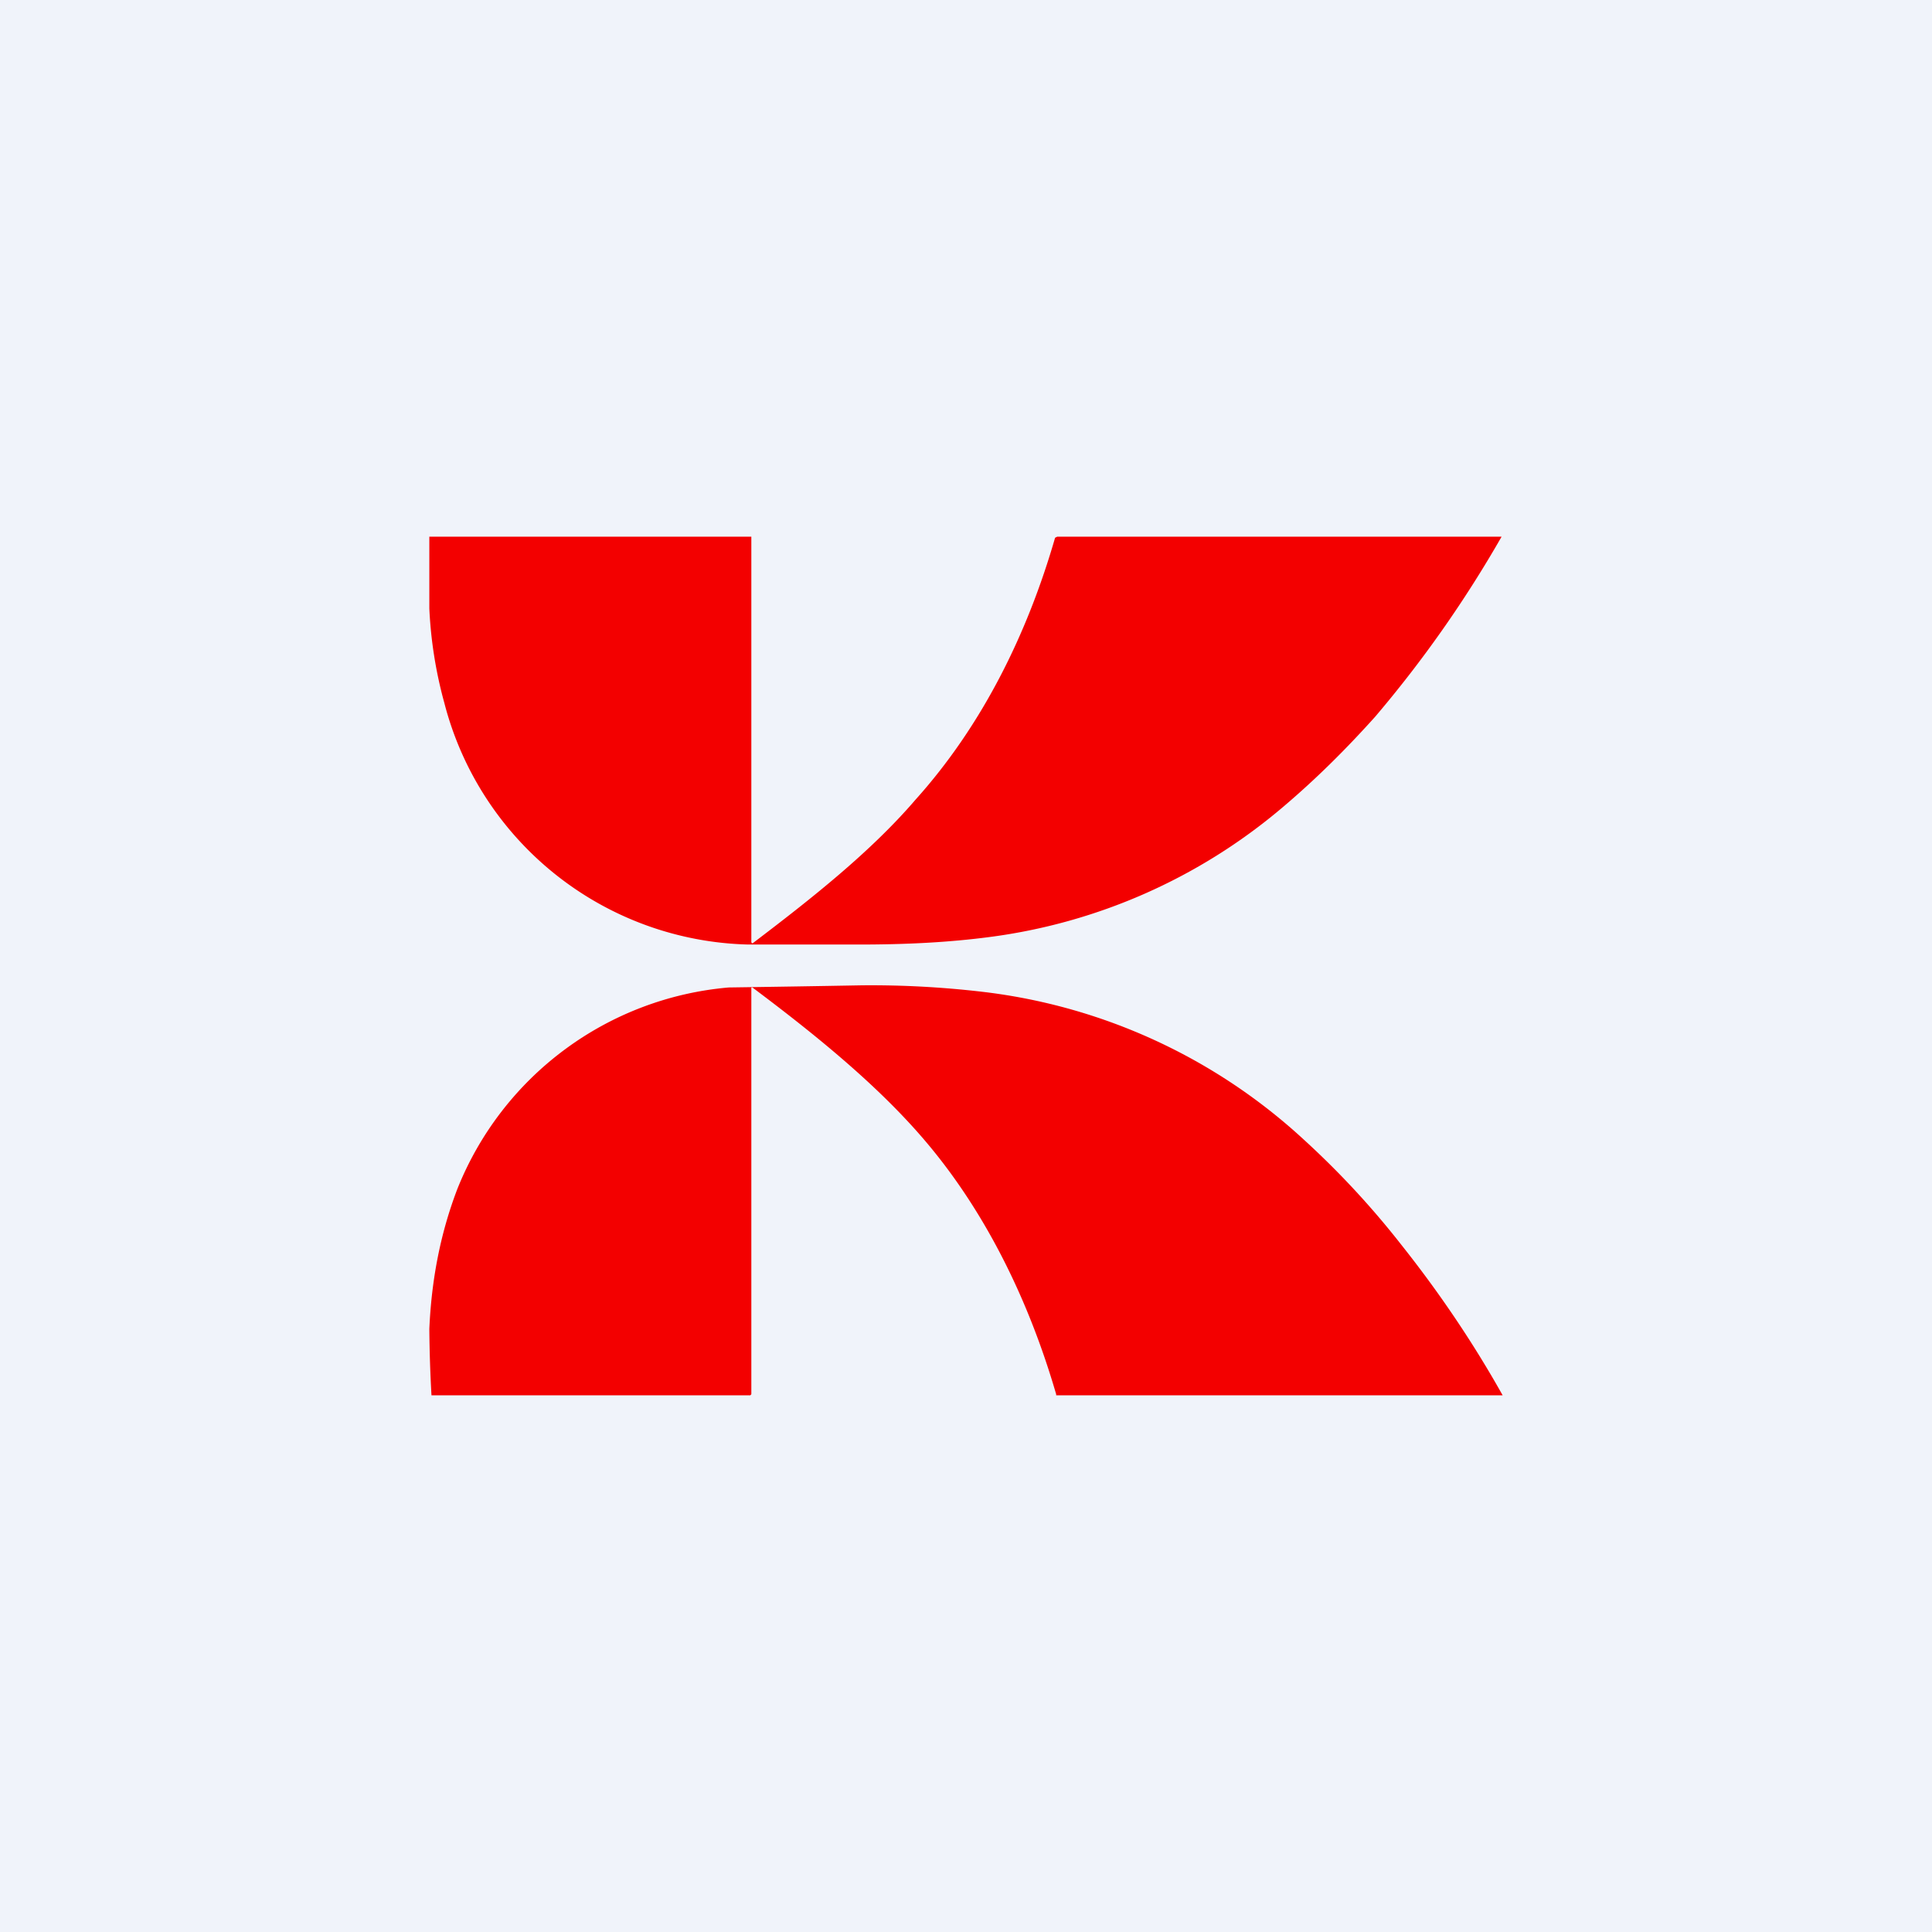 <!-- by TradingView --><svg width="18" height="18" viewBox="0 0 18 18" xmlns="http://www.w3.org/2000/svg"><path fill="#F0F3FA" d="M0 0h18v18H0z"/><path d="M7.01 8.79 7 8.78V5H4v.67a4 4 0 0 0 .14.88 3 3 0 0 0 2.83 2.25h1.04c.43 0 .83-.02 1.21-.07a5.27 5.27 0 0 0 2.72-1.2c.32-.27.6-.55.87-.85A11.07 11.07 0 0 0 13.99 5H9.85l-.02.01c-.26.9-.68 1.75-1.3 2.44-.42.49-.98.93-1.52 1.34ZM9.84 13H14c-.28-.5-.6-.97-.95-1.41a7.98 7.98 0 0 0-.9-.97 5.33 5.33 0 0 0-3-1.38 8.93 8.93 0 0 0-1.12-.06 288.92 288.92 0 0 1-1.24.02 3 3 0 0 0-2.53 1.88c-.16.42-.24.85-.26 1.3a12.57 12.57 0 0 0 .02.62h2.97l.01-.01V9.2h.01c.56.42 1.16.9 1.61 1.43.57.67.97 1.5 1.22 2.36Z" fill="#F30000"/></svg>